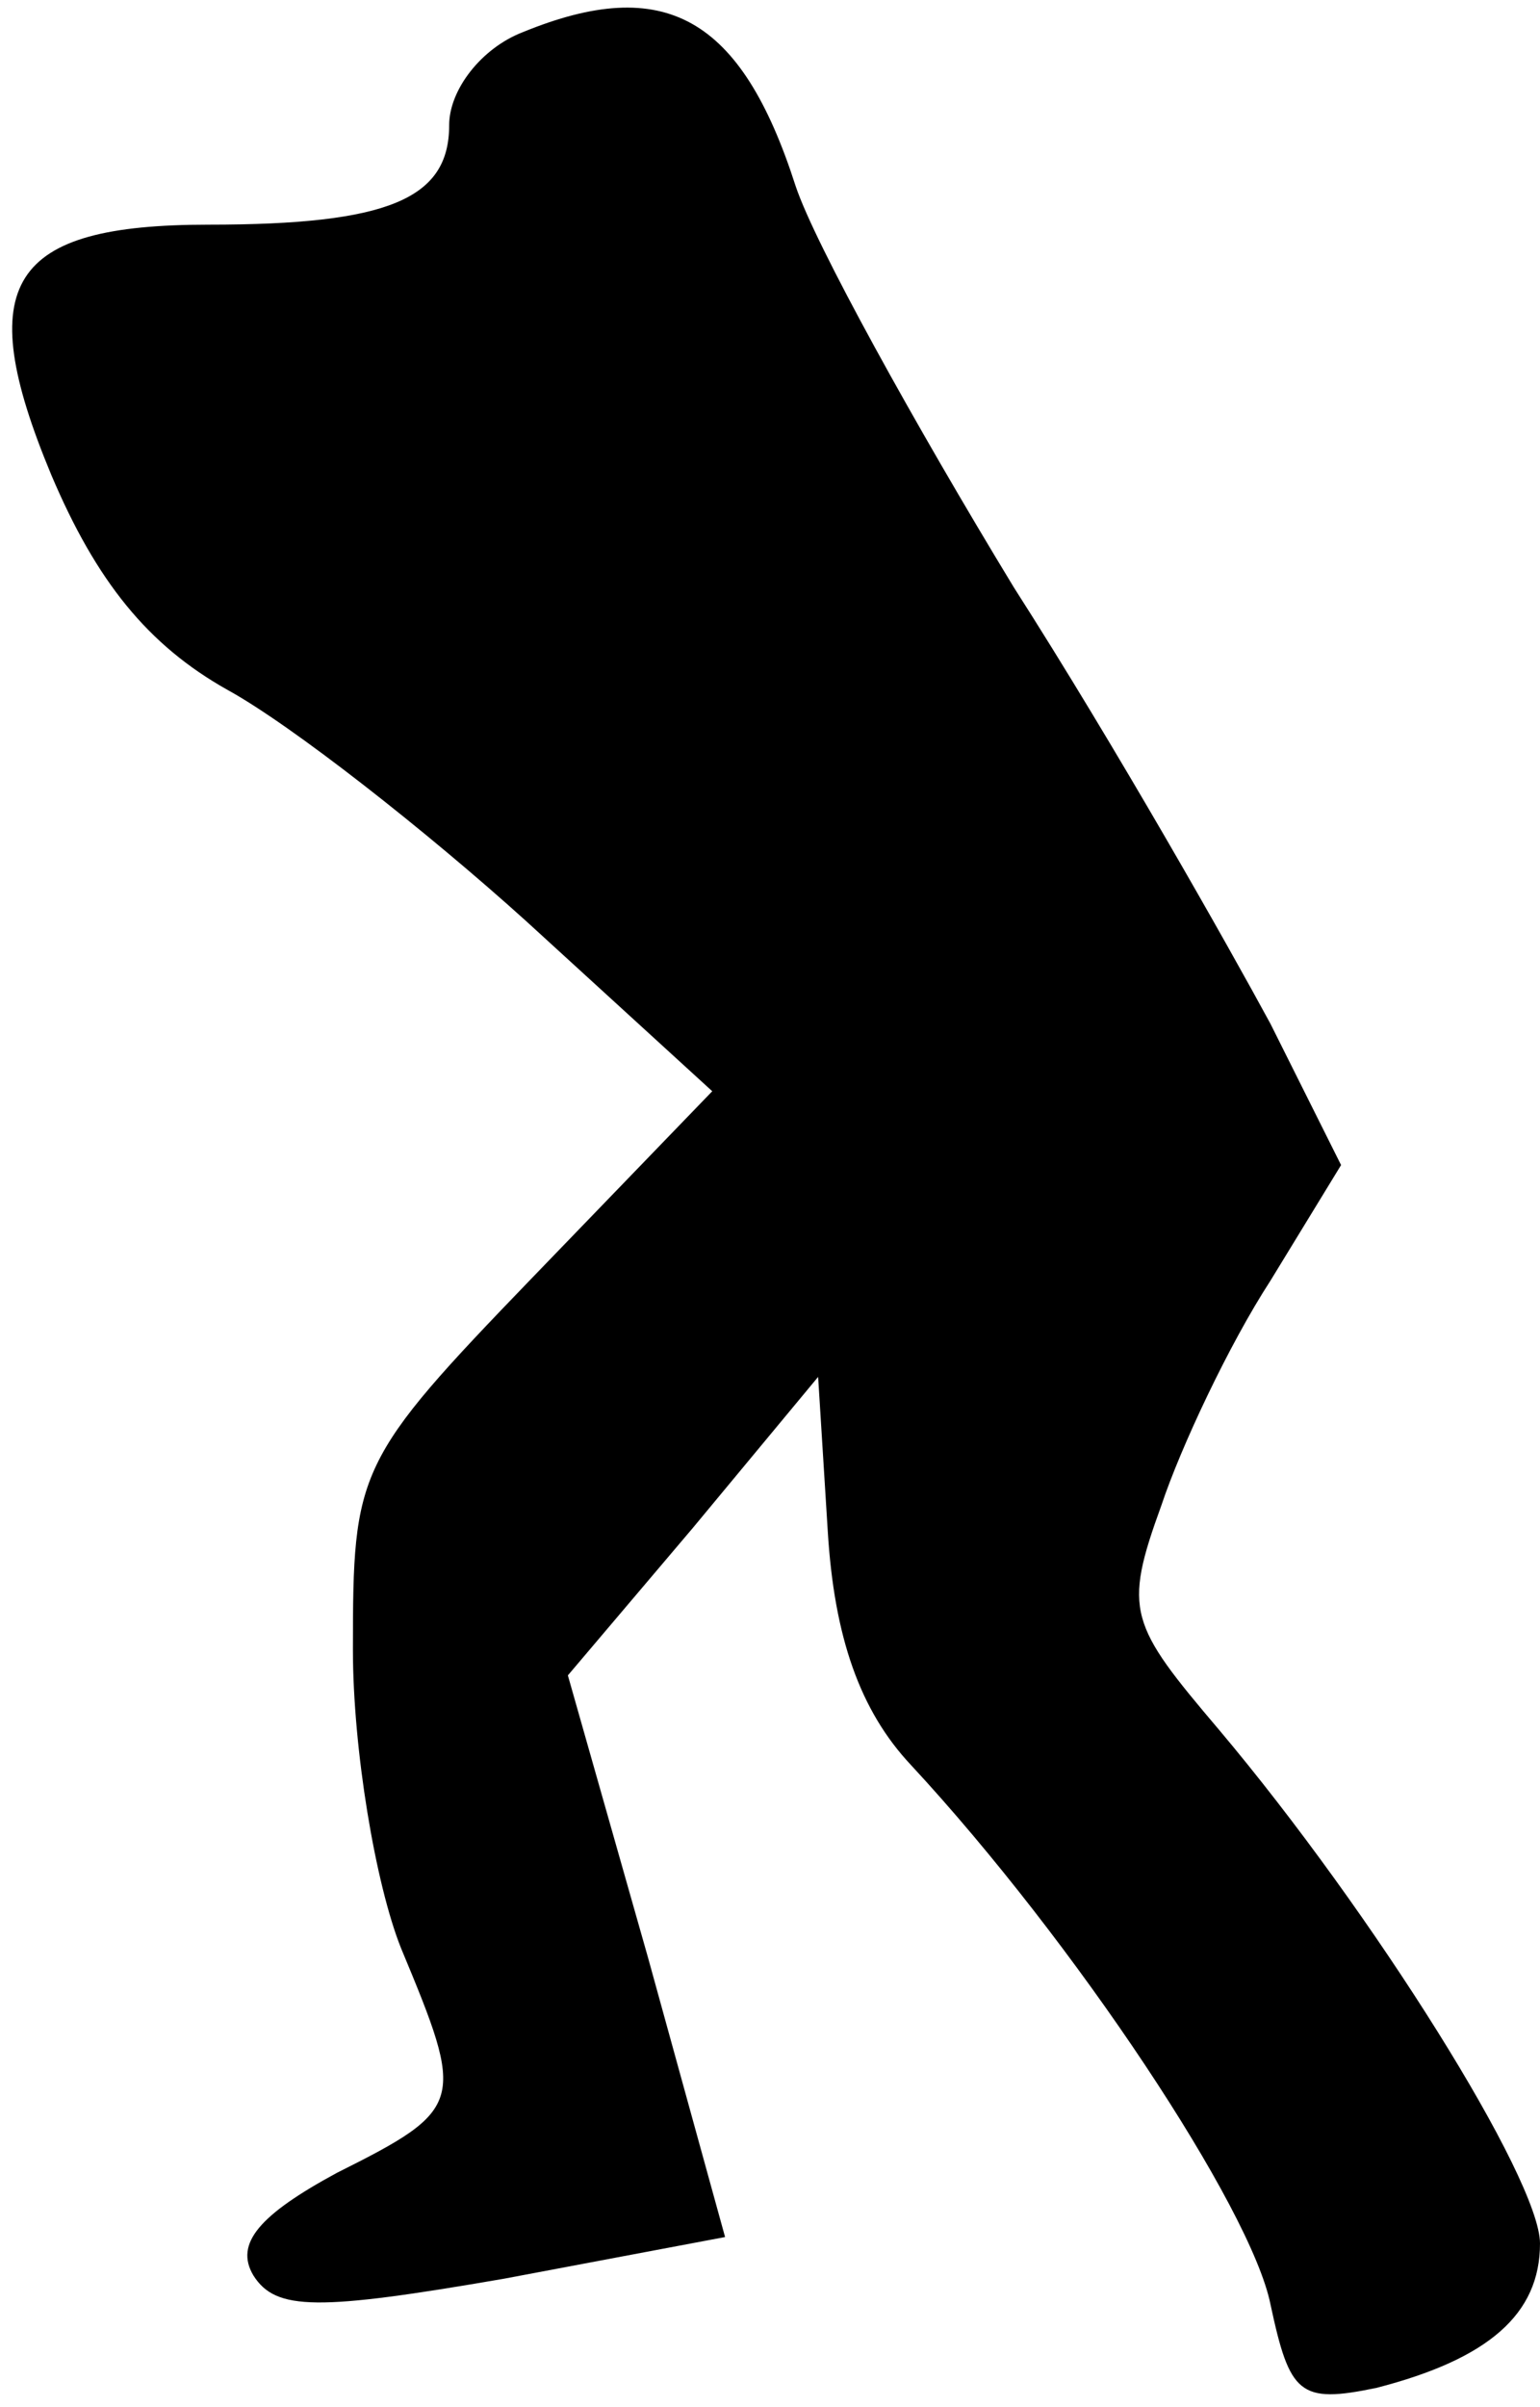 <?xml version="1.0" standalone="no"?>
<!DOCTYPE svg PUBLIC "-//W3C//DTD SVG 20010904//EN"
 "http://www.w3.org/TR/2001/REC-SVG-20010904/DTD/svg10.dtd">
<svg version="1.0" xmlns="http://www.w3.org/2000/svg"
 width="48pt" height="75pt" viewBox="0 0 48 75"
 preserveAspectRatio="xMidYMid meet">
<g transform="translate(0,75) scale(0.1,-0.1)"
fill="#000000" stroke="none">
<path fill="#000000" stroke="none" d="M163 740 c-13 -5 -23 -18 -23 -29 0
-23 -19 -31 -75 -31 -62 0 -74 -18 -49 -78 14 -33 30 -53 55 -67 20 -11 62
-44 93 -72 l58 -53 -56 -58 c-55 -57 -56 -60 -56 -116 0 -31 7 -73 15 -93 20
-48 20 -50 -20 -70 -24 -13 -32 -22 -26 -32 7 -11 20 -11 78 -1 l69 13 -24 87
-25 88 39 46 39 47 3 -48 c2 -33 10 -56 26 -73 51 -55 106 -138 112 -168 6
-28 9 -31 33 -26 35 9 51 23 51 45 0 20 -52 103 -100 160 -28 33 -30 37 -18
70 6 18 21 50 34 70 l22 36 -22 44 c-13 24 -48 86 -80 136 -31 51 -62 107 -68
125 -17 53 -41 66 -85 48z"/>
</g>
</svg>
